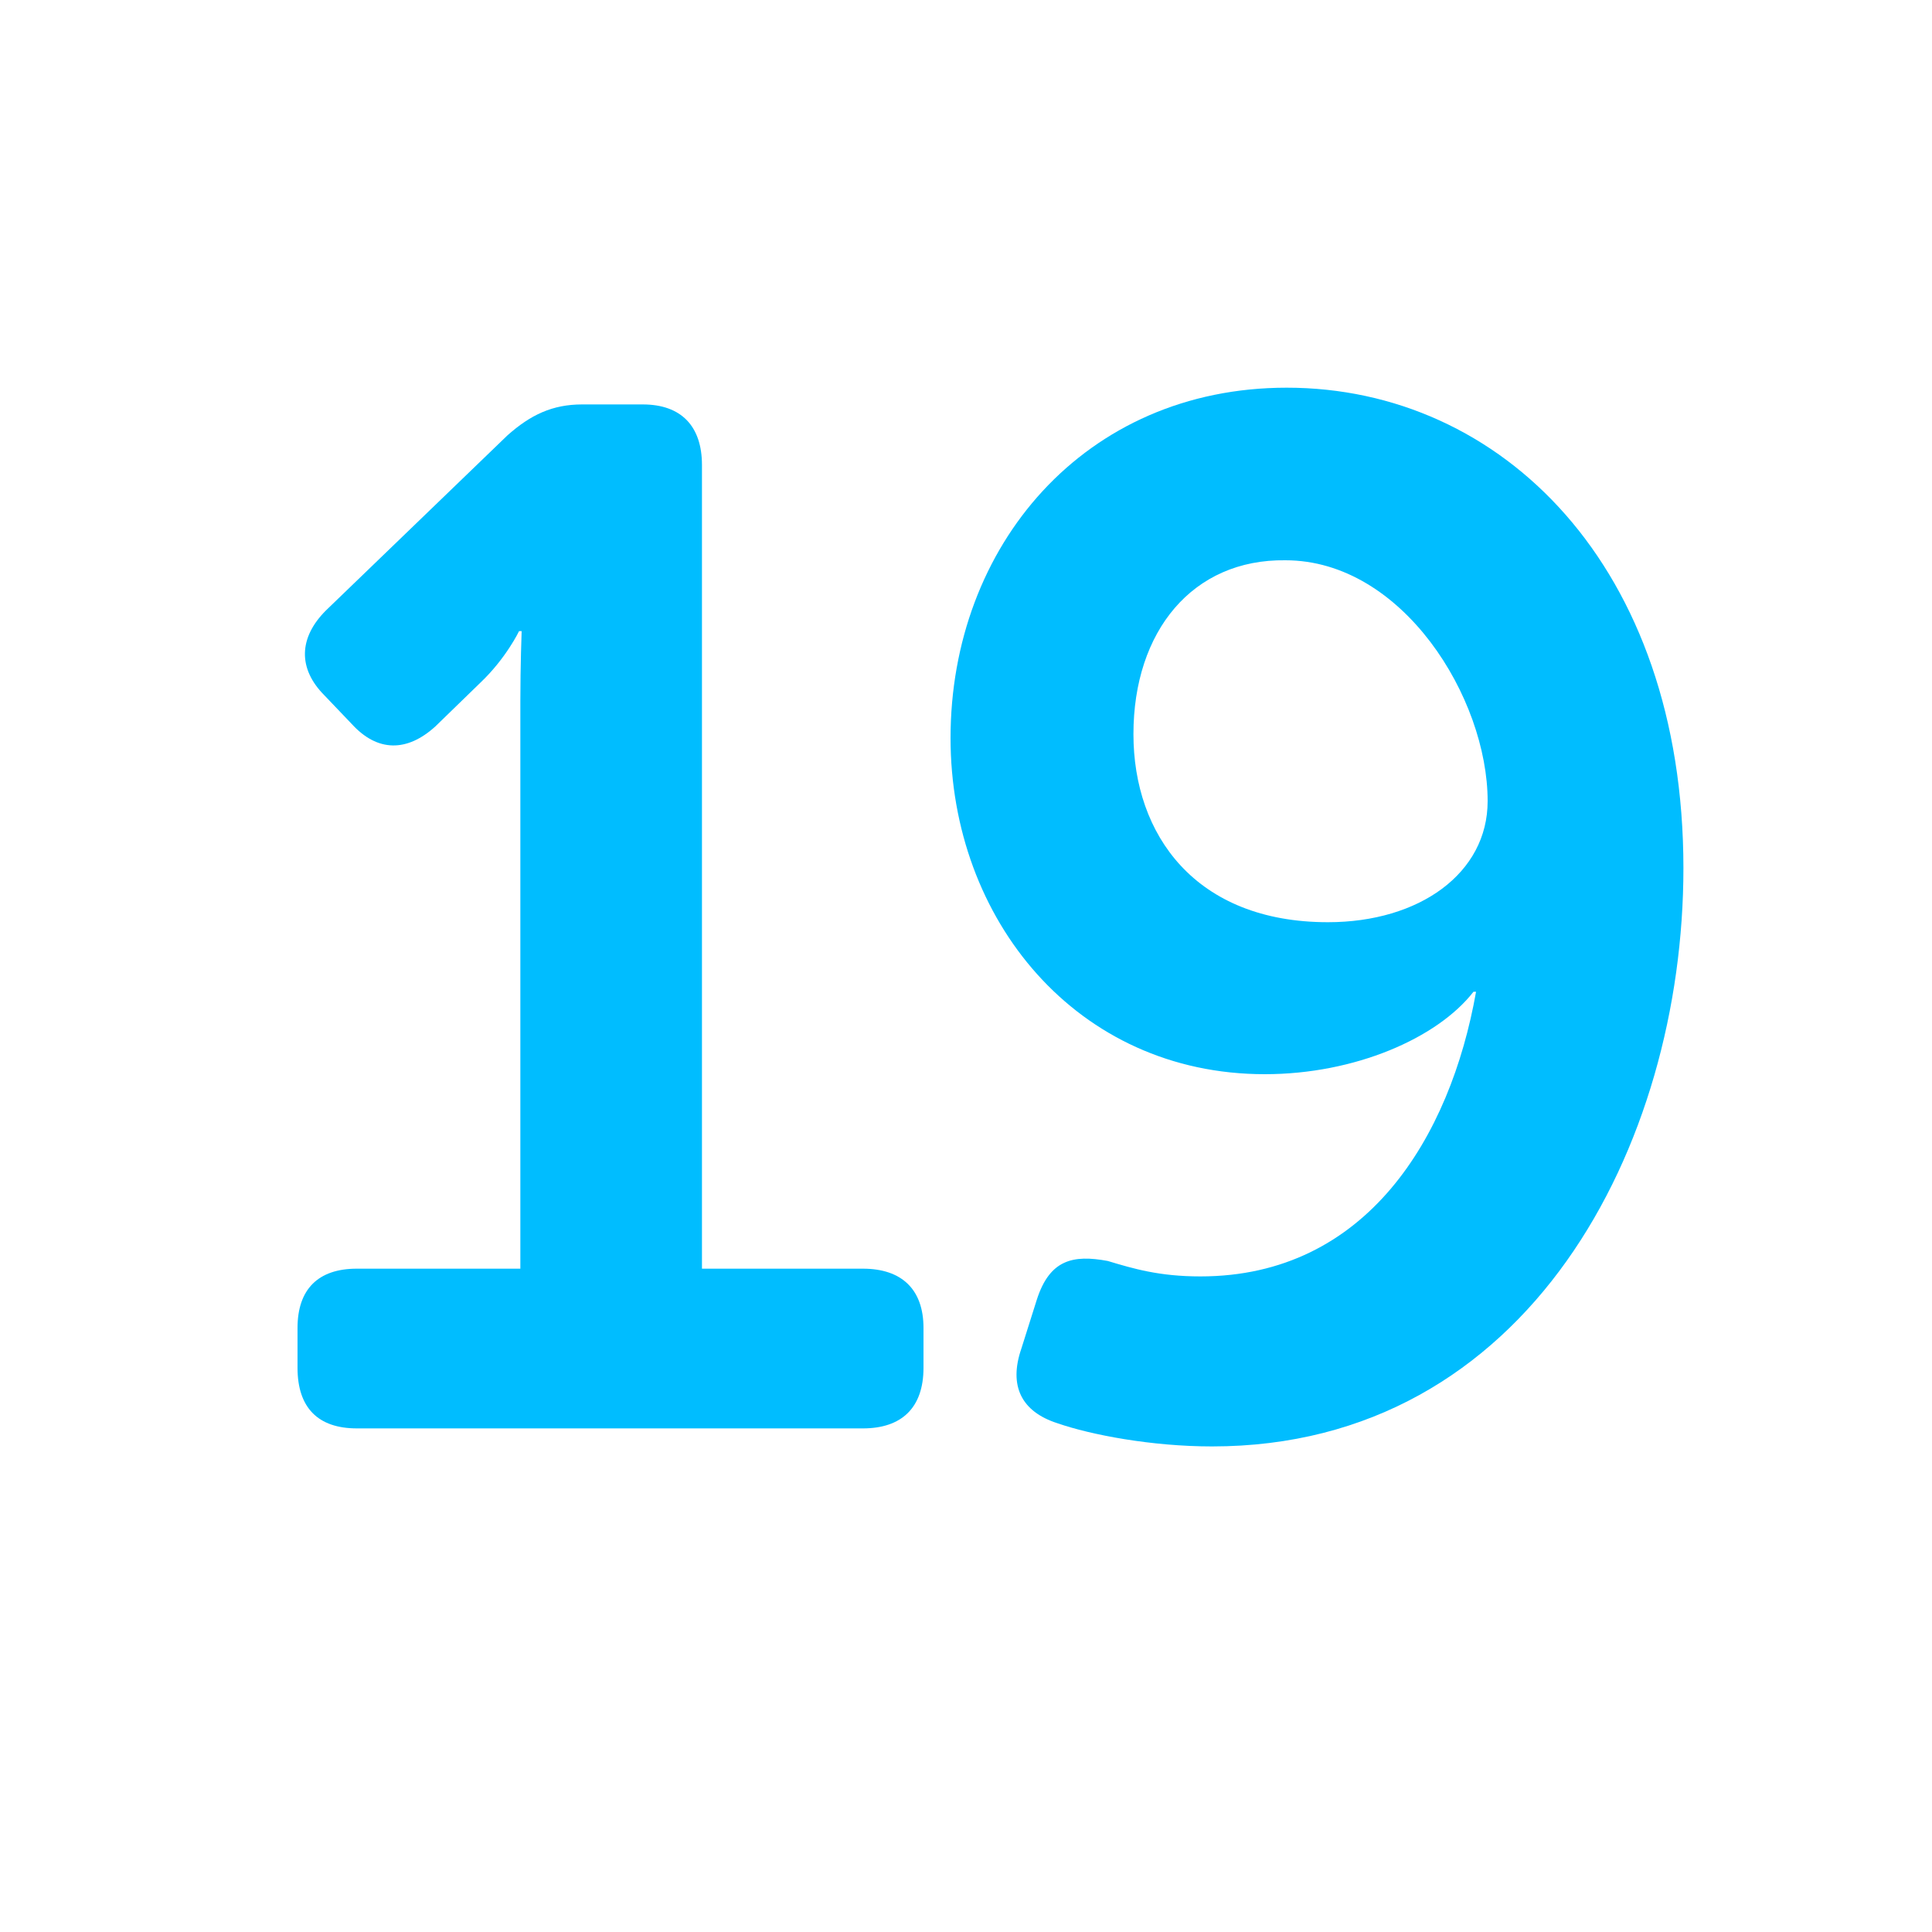 <?xml version="1.0" encoding="utf-8"?><!DOCTYPE svg PUBLIC "-//W3C//DTD SVG 1.1//EN" "http://www.w3.org/Graphics/SVG/1.1/DTD/svg11.dtd"><svg version="1.1" id="Layer_1" xmlns="http://www.w3.org/2000/svg" xmlns:xlink="http://www.w3.org/1999/xlink" x="0px" y="0px" width="150px" height="150px" viewBox="0 0 150 150" enable-background="new 0 0 150 150" xml:space="preserve"><g><path fill="#00BDFF" d="M23.1,103.1c0-3,1.6-4.6,4.6-4.6h12.7V54.4c0-2.7,0.1-5.4,0.1-5.4h-0.2c0,0-1,2.1-3,4l-3.5,3.4 c-2.2,2-4.5,2-6.5-0.2L25.2,54c-2.1-2.1-2-4.5,0.1-6.6l14.1-13.6c1.8-1.6,3.5-2.4,5.8-2.4h4.7c3,0,4.6,1.7,4.6,4.7v62.4H67 c3,0,4.7,1.6,4.7,4.6v3.1c0,3.1-1.7,4.7-4.7,4.7H27.7c-3,0-4.6-1.6-4.6-4.7V103.1z"/><path fill="#00BDFF" d="M80.5,100.9c1-3.1,2.8-3.5,5.5-3c2,0.6,4,1.2,7.2,1.2c12.9,0,19.4-10.8,21.4-22.1h-0.2 c-2.8,3.6-9.2,6.4-16.2,6.4c-14.6,0-24.4-12-24.4-26.1c0-14.9,10.4-27.2,26.1-27.2c16.7,0,30.8,13.9,30.8,37.3 c0,21.5-12,44.9-36.6,44.9c-4.7,0-9.4-0.9-12-1.8c-2.8-0.9-3.8-2.9-2.8-5.8L80.5,100.9z M115.5,62.2c0-8-6.6-18.7-15.7-18.7 C92.6,43.4,88,49,88,57c0,7.8,4.8,14.6,15.1,14.6C110.2,71.6,115.5,67.8,115.5,62.2z"/></g></svg>